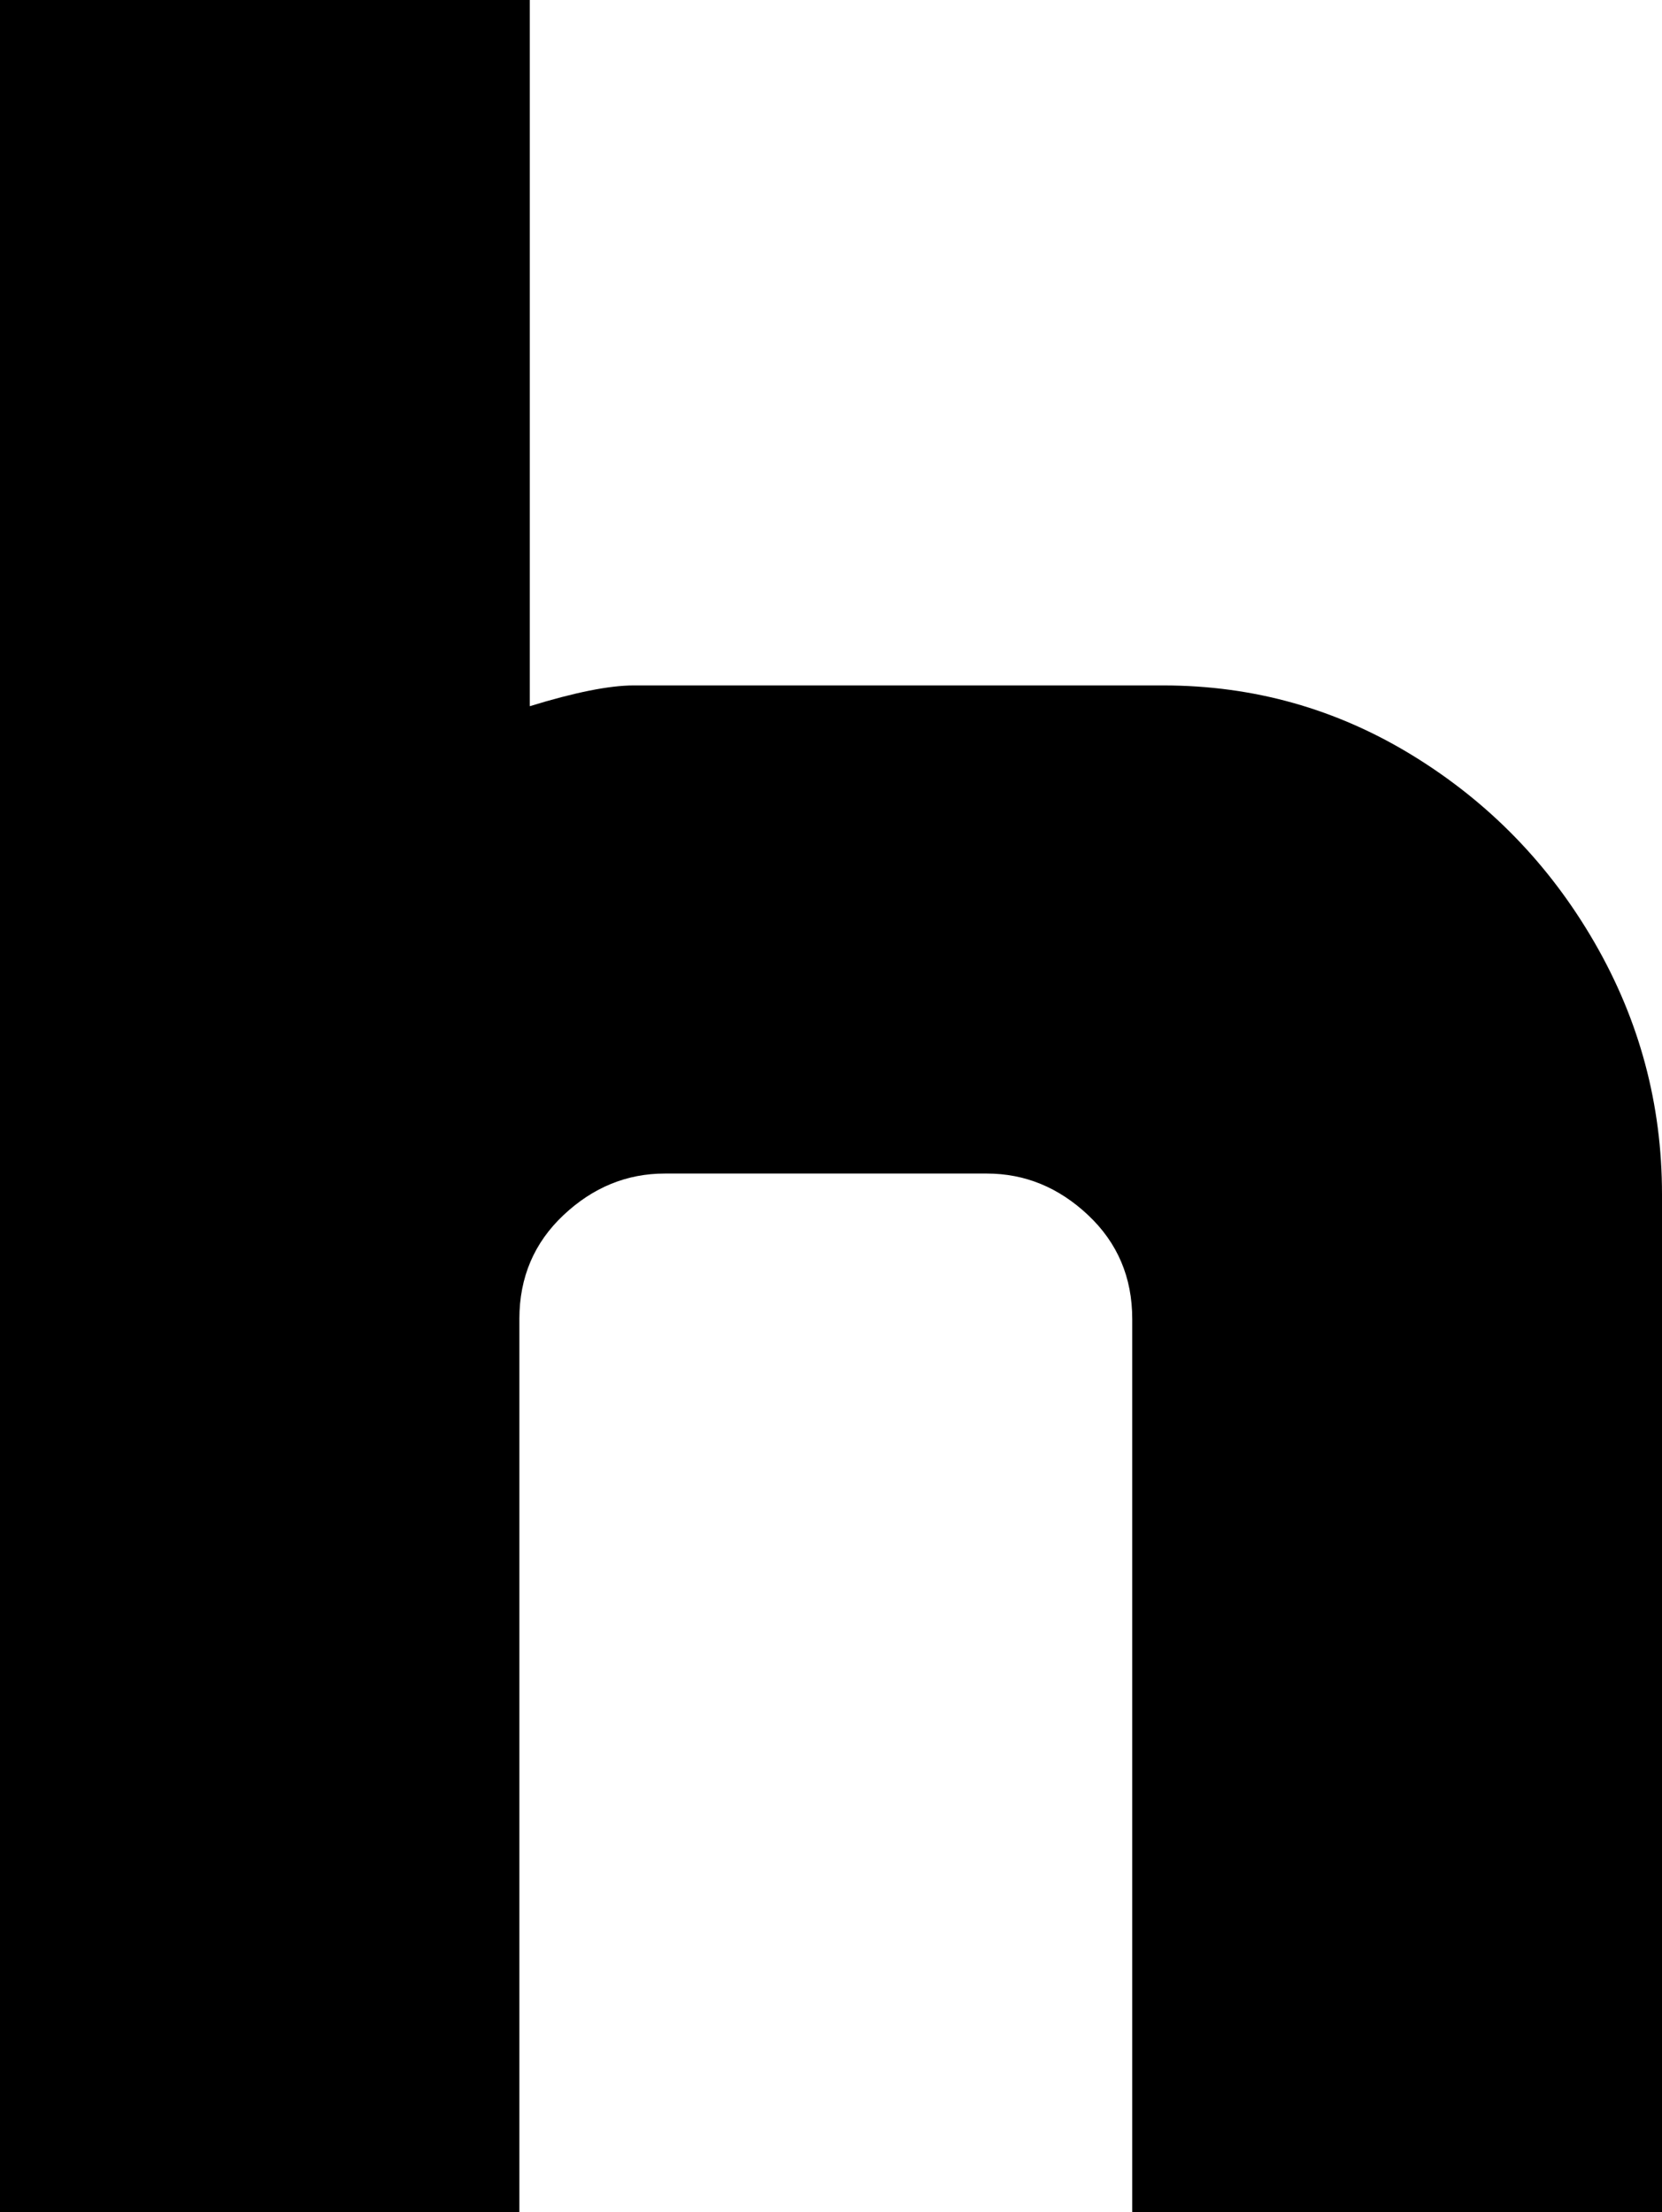 <svg xmlns="http://www.w3.org/2000/svg" viewBox="96 -21 320 426">
      <g transform="scale(1 -1) translate(0 -384)">
        <path d="M416 175V-21H314V151Q314 163 305.5 171.0Q297 179 286 179H224Q213 179 204.5 171.0Q196 163 196 151V-21H96V405H198V269Q211 273 218 273H320Q346 273 368.0 259.5Q390 246 403.0 223.5Q416 201 416 175Z" />
      </g>
    </svg>